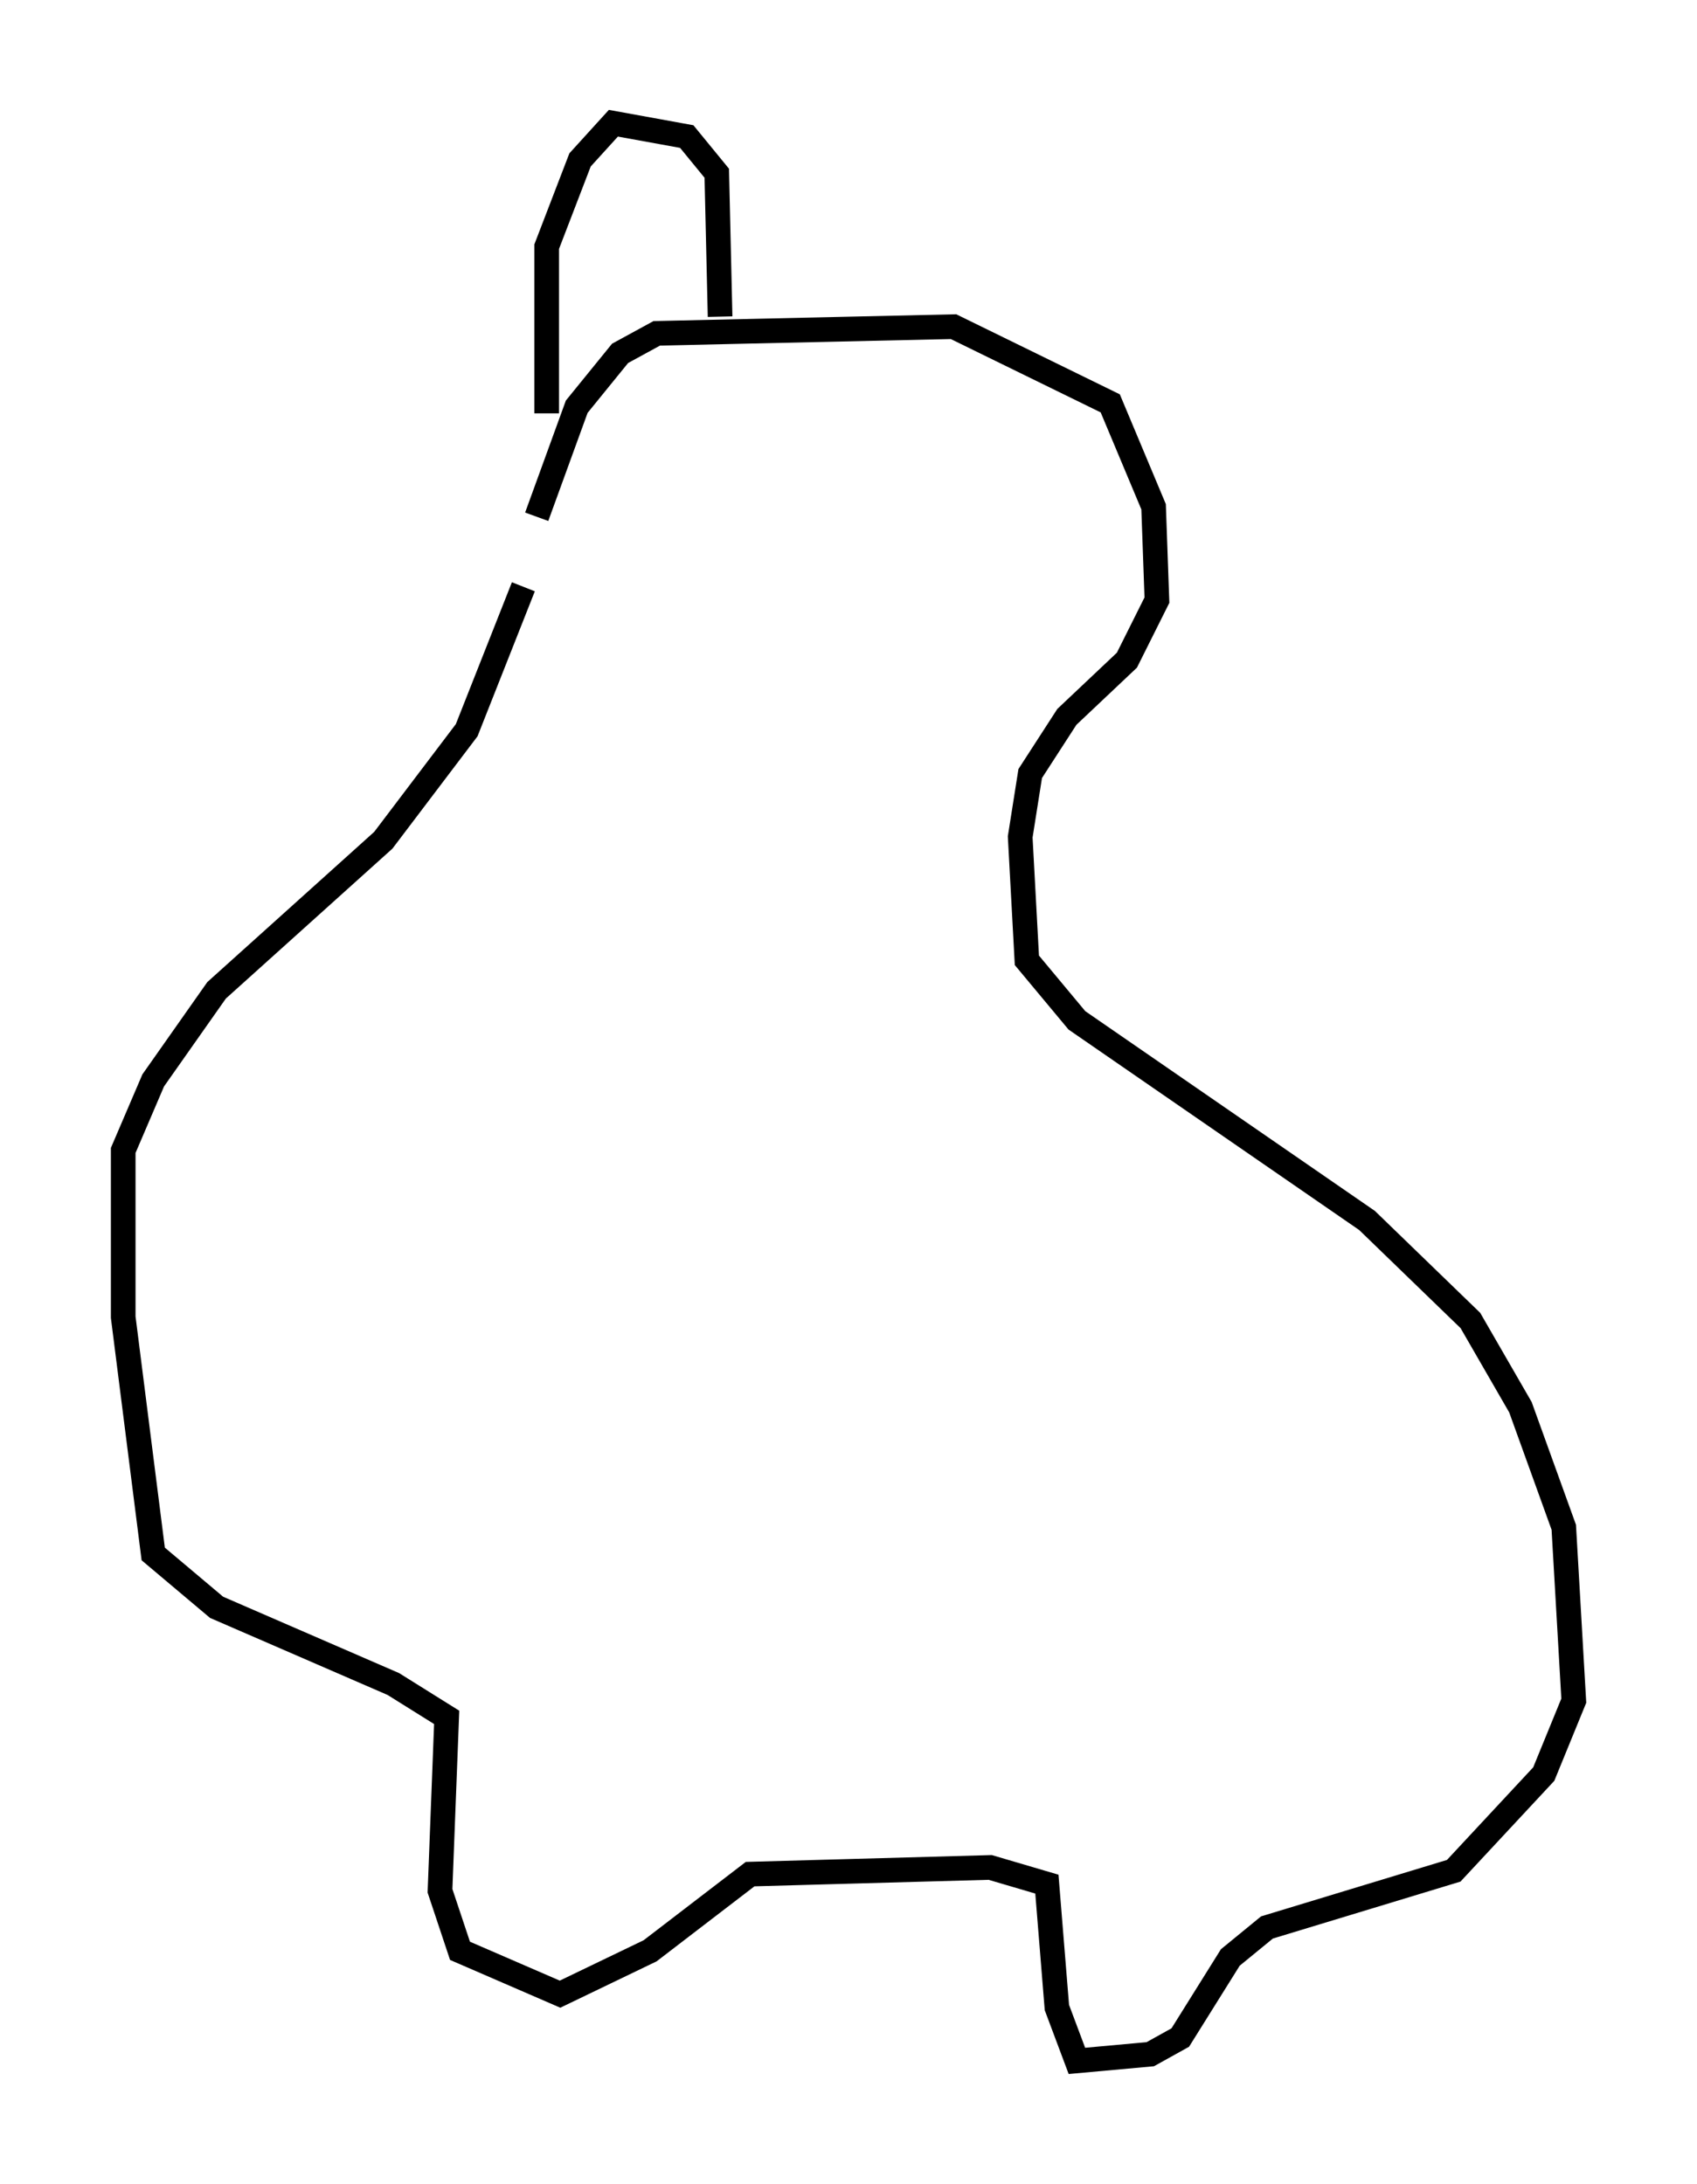 <?xml version="1.0" encoding="utf-8" ?>
<svg baseProfile="full" height="88.619" version="1.1" width="68.863" xmlns="http://www.w3.org/2000/svg" xmlns:ev="http://www.w3.org/2001/xml-events" xmlns:xlink="http://www.w3.org/1999/xlink"><defs /><rect fill="white" height="88.619" width="68.863" x="0" y="0" /><path d="M21.373, 23.944 m0.406, -2.977 l1.624, -4.465 1.759, -2.165 l1.488, -0.812 12.043, -0.271 l6.36, 3.112 1.759, 4.195 l0.135, 3.789 -1.218, 2.436 l-2.436, 2.3 -1.488, 2.3 l-0.406, 2.571 0.271, 5.007 l2.03, 2.436 11.773, 8.119 l4.195, 4.059 2.03, 3.518 l1.759, 4.871 0.406, 7.036 l-1.218, 2.977 -3.654, 3.924 l-7.578, 2.3 -1.488, 1.218 l-2.03, 3.248 -1.218, 0.677 l-2.977, 0.271 -0.812, -2.165 l-0.406, -5.007 -2.3, -0.677 l-9.743, 0.271 -4.059, 3.112 l-3.654, 1.759 -4.059, -1.759 l-0.812, -2.436 0.271, -7.036 l-2.165, -1.353 -7.172, -3.112 l-2.571, -2.165 -1.218, -9.607 l0.0, -6.766 1.218, -2.842 l2.571, -3.654 6.766, -6.089 l3.383, -4.465 2.3, -5.819 m0.947, -7.036 l0.0, -6.766 1.353, -3.518 l1.353, -1.488 2.977, 0.541 l1.218, 1.488 0.135, 5.819 " fill="none" stroke="black" stroke-width="1" /></svg>